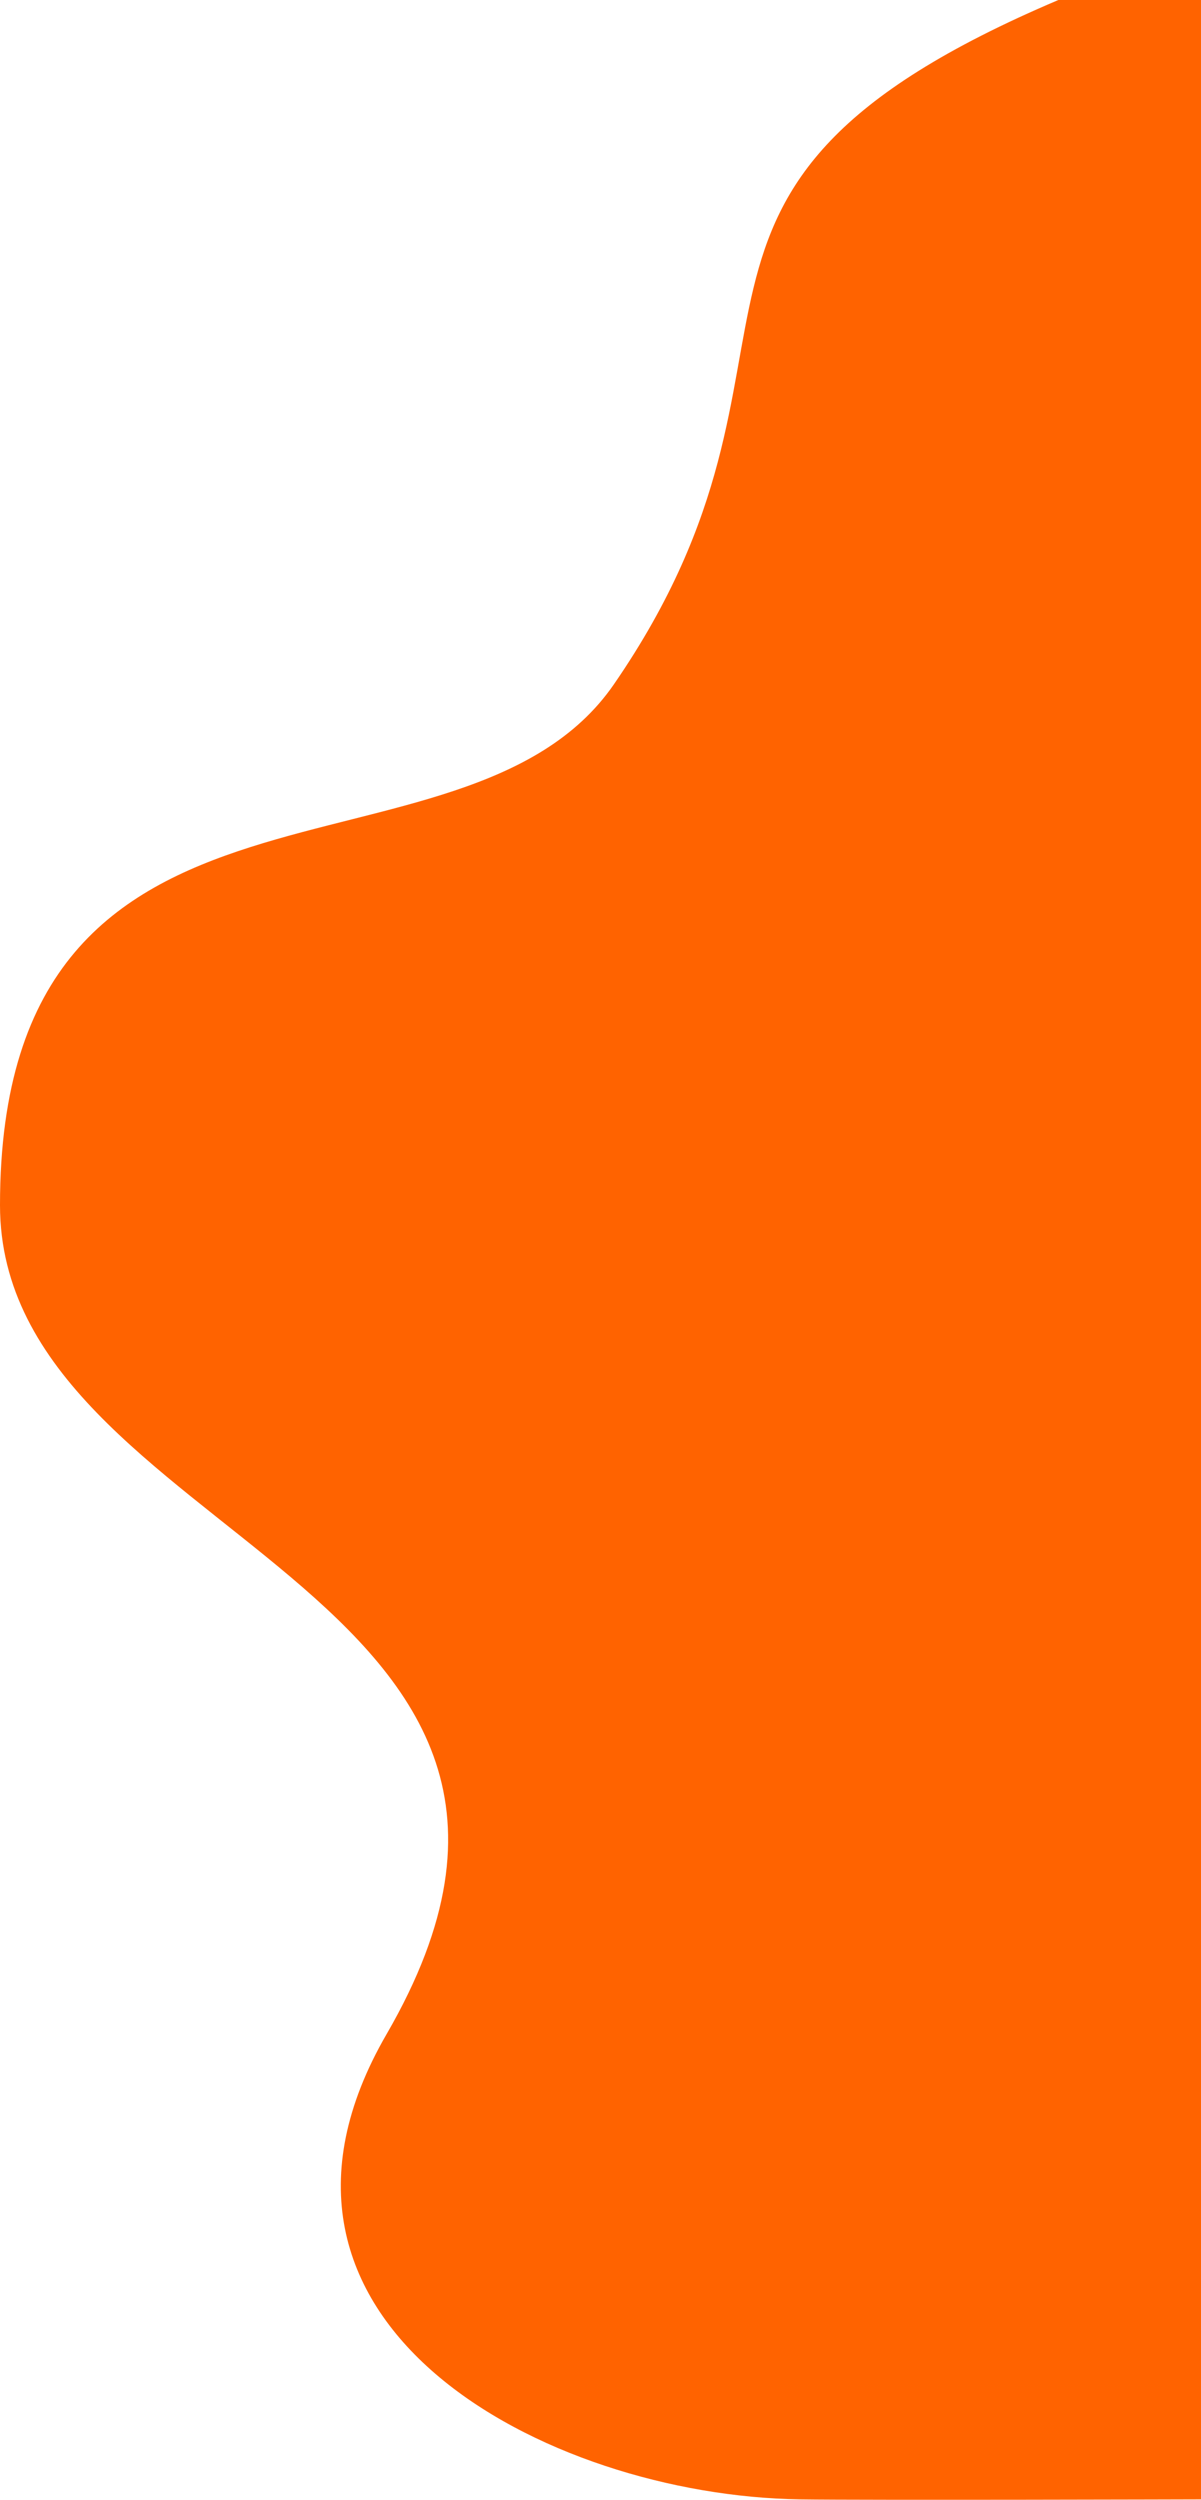 <svg width="893" height="1858" viewBox="0 0 893 1858" fill="none" xmlns="http://www.w3.org/2000/svg">
<path d="M786.946 0C450.343 142.898 629.376 257.631 456.491 508.594C344.289 671.467 -0 539.398 1.82815e-10 895.802C0 1144.72 480.613 1178.53 287.42 1511.95C162.998 1726.69 406.031 1854.96 594.821 1857.68C645.514 1858.41 893 1857.68 893 1857.68V0H786.946Z" fill="#FF6300"/>
</svg>
